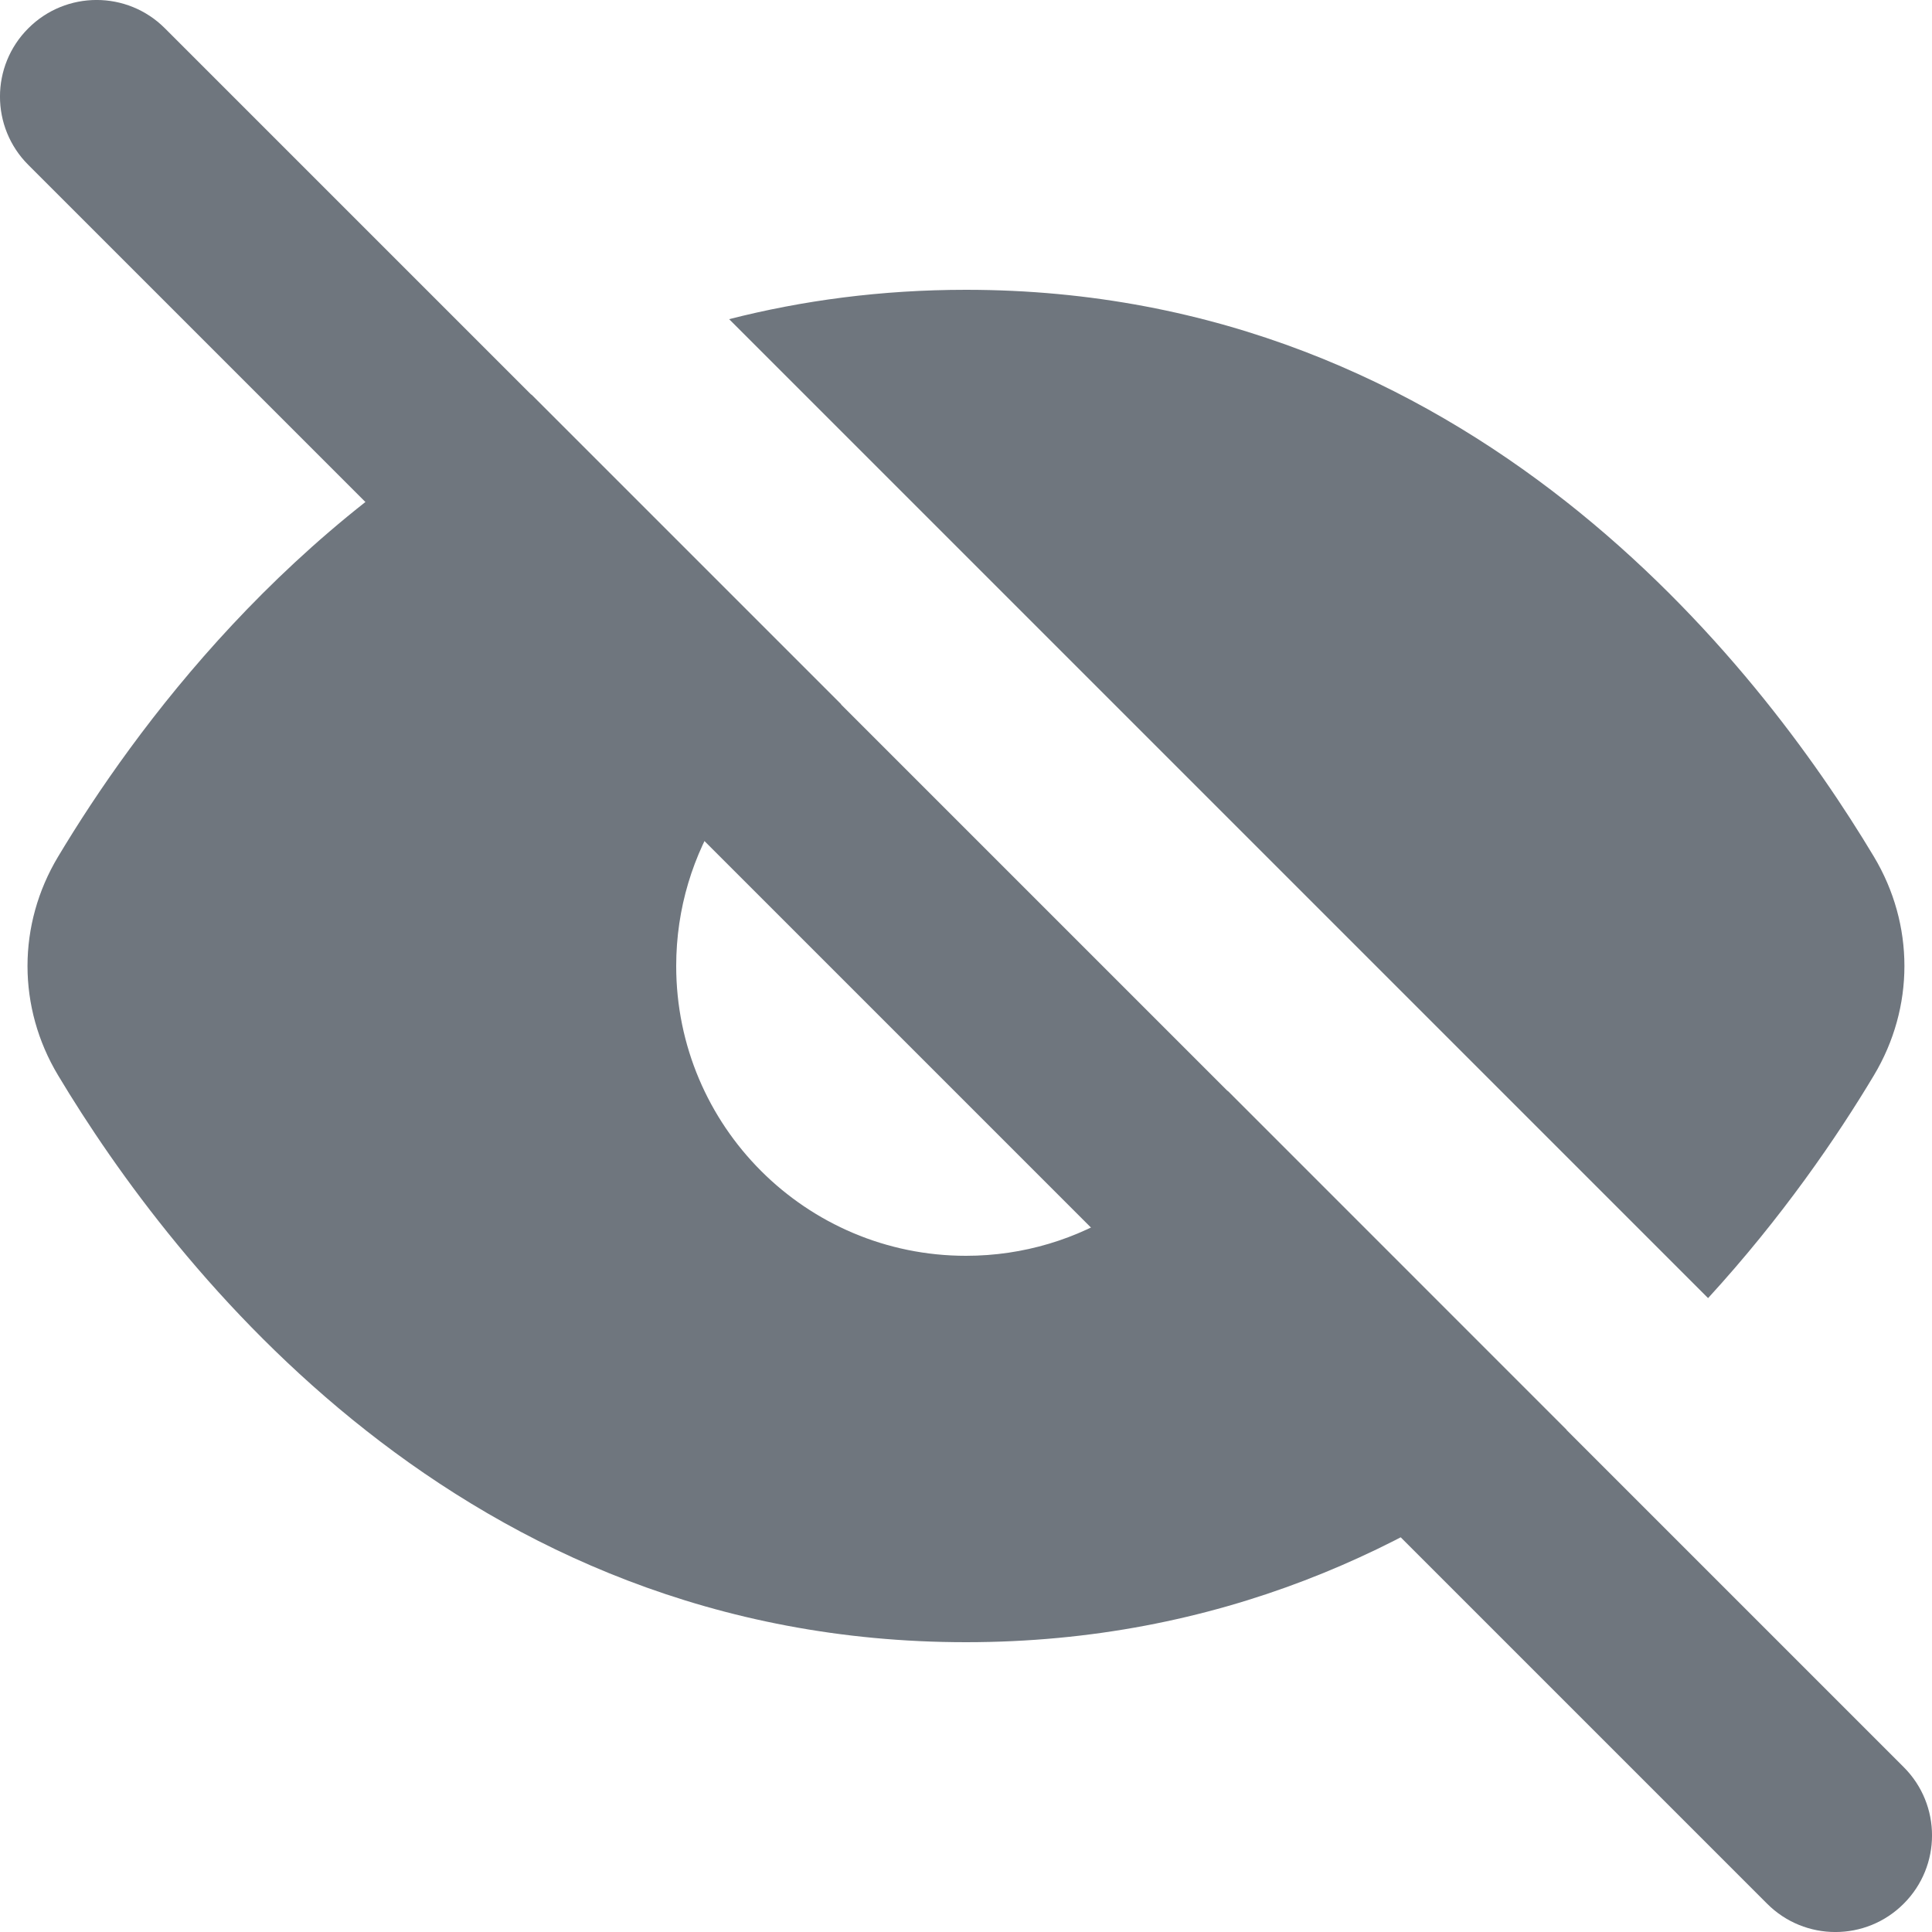 <?xml version="1.0" encoding="UTF-8"?>
<svg width="20px" height="20px" viewBox="0 0 20 20" version="1.1" xmlns="http://www.w3.org/2000/svg" xmlns:xlink="http://www.w3.org/1999/xlink">
    <title>UI icon/hide/filled</title>
    <g id="👀-Icons" stroke="none" stroke-width="1" fill="none" fill-rule="evenodd">
        <g id="编组" transform="translate(-2, -2)" fill="#6F767E">
            <g id="Subtract" transform="translate(2.285, 5)" fill-rule="nonzero">
                <path d="M5.216,1.085 C2.7,2.384 1.108,4.547 0.317,5.867 C-0.106,6.571 -0.106,7.429 0.317,8.133 C1.505,10.115 4.5,14 9.715,14 C12.328,14 14.383,13.025 15.933,11.803 L12.423,8.292 C11.94,9.302 10.909,10 9.715,10 C8.058,10 6.715,8.657 6.715,7 C6.715,5.806 7.413,4.775 8.423,4.292 L5.216,1.085 Z" id="1BBBC35C-0638-4BCE-9656-E81B3CE16FBF"></path>
                <path d="M17.397,10.438 C18.164,9.601 18.732,8.769 19.113,8.133 C19.535,7.429 19.535,6.571 19.113,5.867 C17.925,3.885 14.93,0 9.715,0 C8.835,0 8.018,0.111 7.263,0.304 L17.397,10.438 Z" id="508FA7B9-8148-43F6-9E16-47F4DF5726B7"></path>
            </g>
            <path d="M2.293,2.293 C2.683,1.902 3.317,1.902 3.707,2.293 L21.707,20.293 C22.098,20.683 22.098,21.317 21.707,21.707 C21.317,22.098 20.683,22.098 20.293,21.707 L2.293,3.707 C1.902,3.317 1.902,2.683 2.293,2.293 Z" id="Vector-606-(Stroke)"></path>
        </g>
    </g>
</svg>